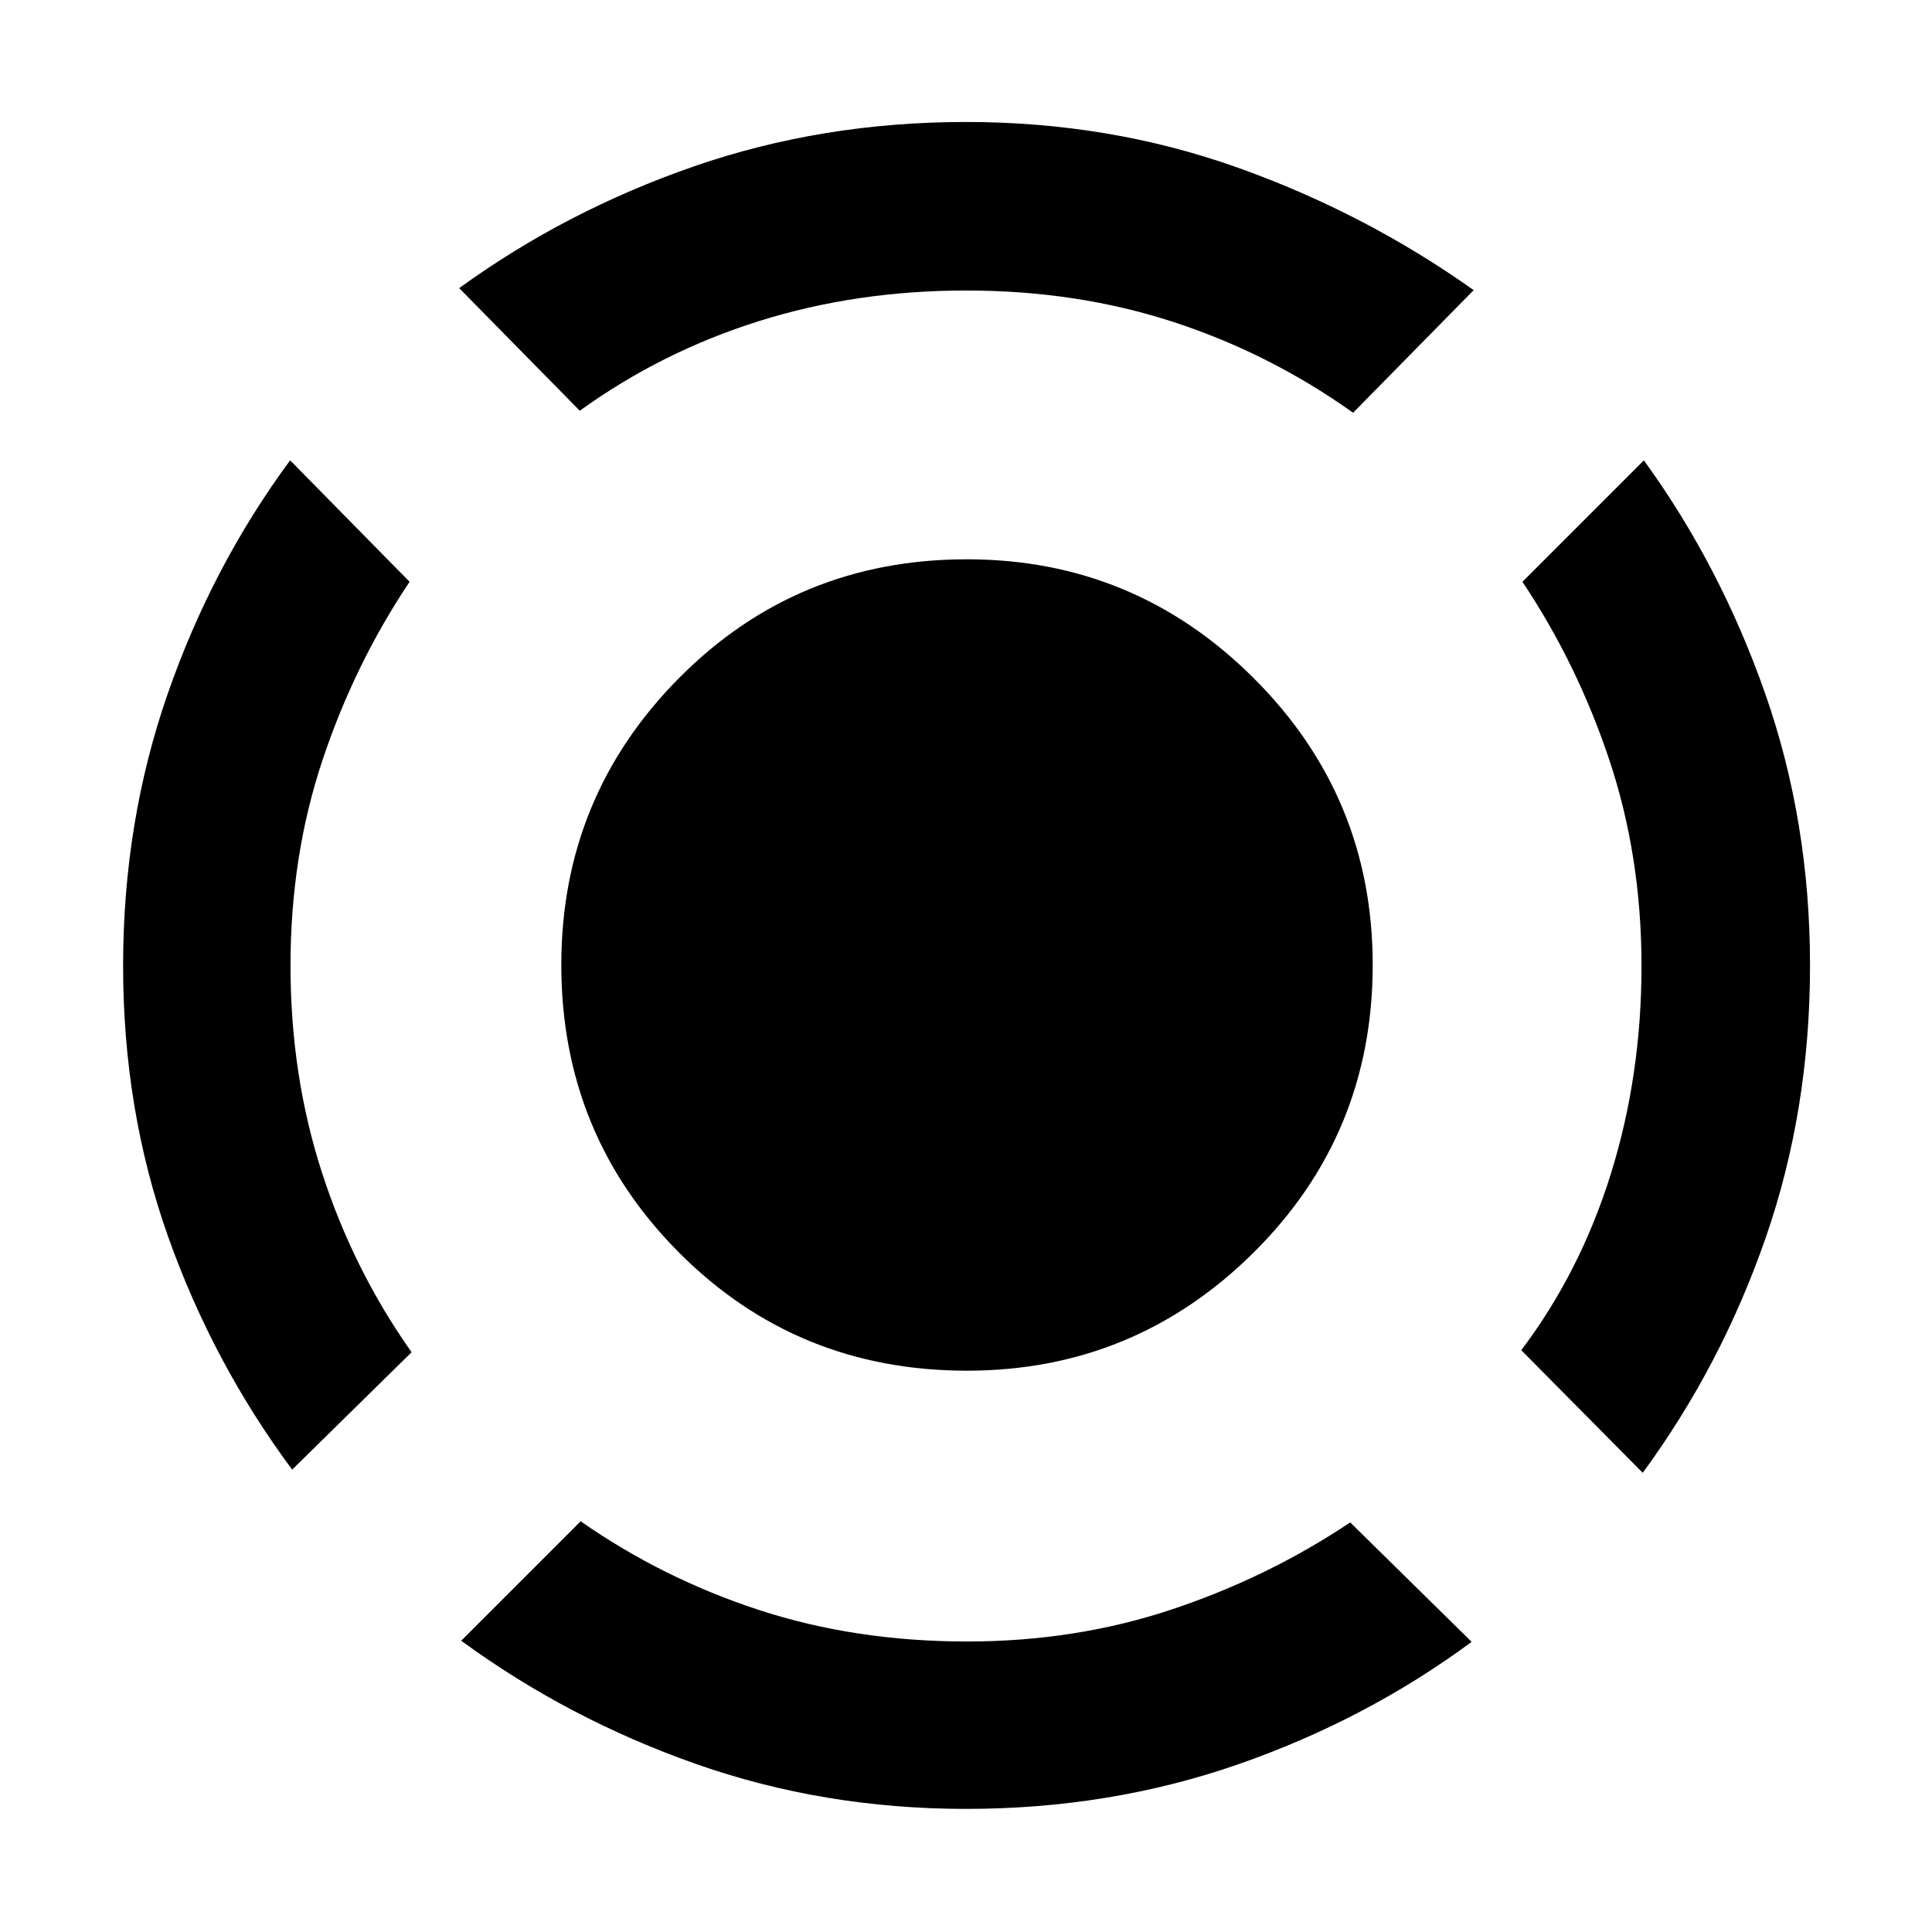<svg xmlns="http://www.w3.org/2000/svg" height="48" viewBox="0 -960 960 960" width="48"><path d="M145.17-229.74q-39.43-53.13-61.71-115.99-22.29-62.86-22.29-134.35t22.13-135.1q22.12-63.62 60.87-116.08l59.35 60.35q-27.25 40.69-43.21 88.43-15.96 47.73-15.96 102.32 0 54.59 15.68 102.96 15.68 48.37 44.49 89.11l-59.35 58.35ZM480.04-61.17q-70.78 0-134.26-22.34-63.48-22.34-116.61-61.23l59.35-59.35q40.6 28.37 88.54 44.06 47.94 15.68 103.49 15.68 53.99 0 101.8-15.96 47.81-15.96 88.56-43.21l60.35 59.35Q678.8-105.42 615.17-83.3q-63.63 22.13-135.13 22.13Zm336.22-167-60.35-60.92q29.38-38.96 44.56-87.78 15.18-48.81 15.18-103.19 0-54.37-15.96-102.24-15.96-47.86-43.21-88.61l60.35-60.35q38.02 52.39 60.29 115.92 22.27 63.53 22.27 135.08 0 71.83-22.06 135.39-22.07 63.57-61.07 116.7ZM288.09-755.91l-59.92-60.92q52.97-38.43 116.64-60.5 63.68-22.06 135.2-22.06 71.18 0 134.65 22.56 63.47 22.57 117.6 61l-59.91 60.92q-41.31-29.44-89.26-45.09-47.96-15.65-102.98-15.65-54.54 0-102.91 15.18t-89.11 44.56Zm192.34 477q-84.53 0-143.02-58.69-58.5-58.69-58.5-142.97 0-83.53 58.5-142.52 58.49-59 143.02-59 83.28 0 142.47 59 59.19 58.99 59.19 142.52 0 84.28-59.19 142.97t-142.47 58.69Z"/></svg>